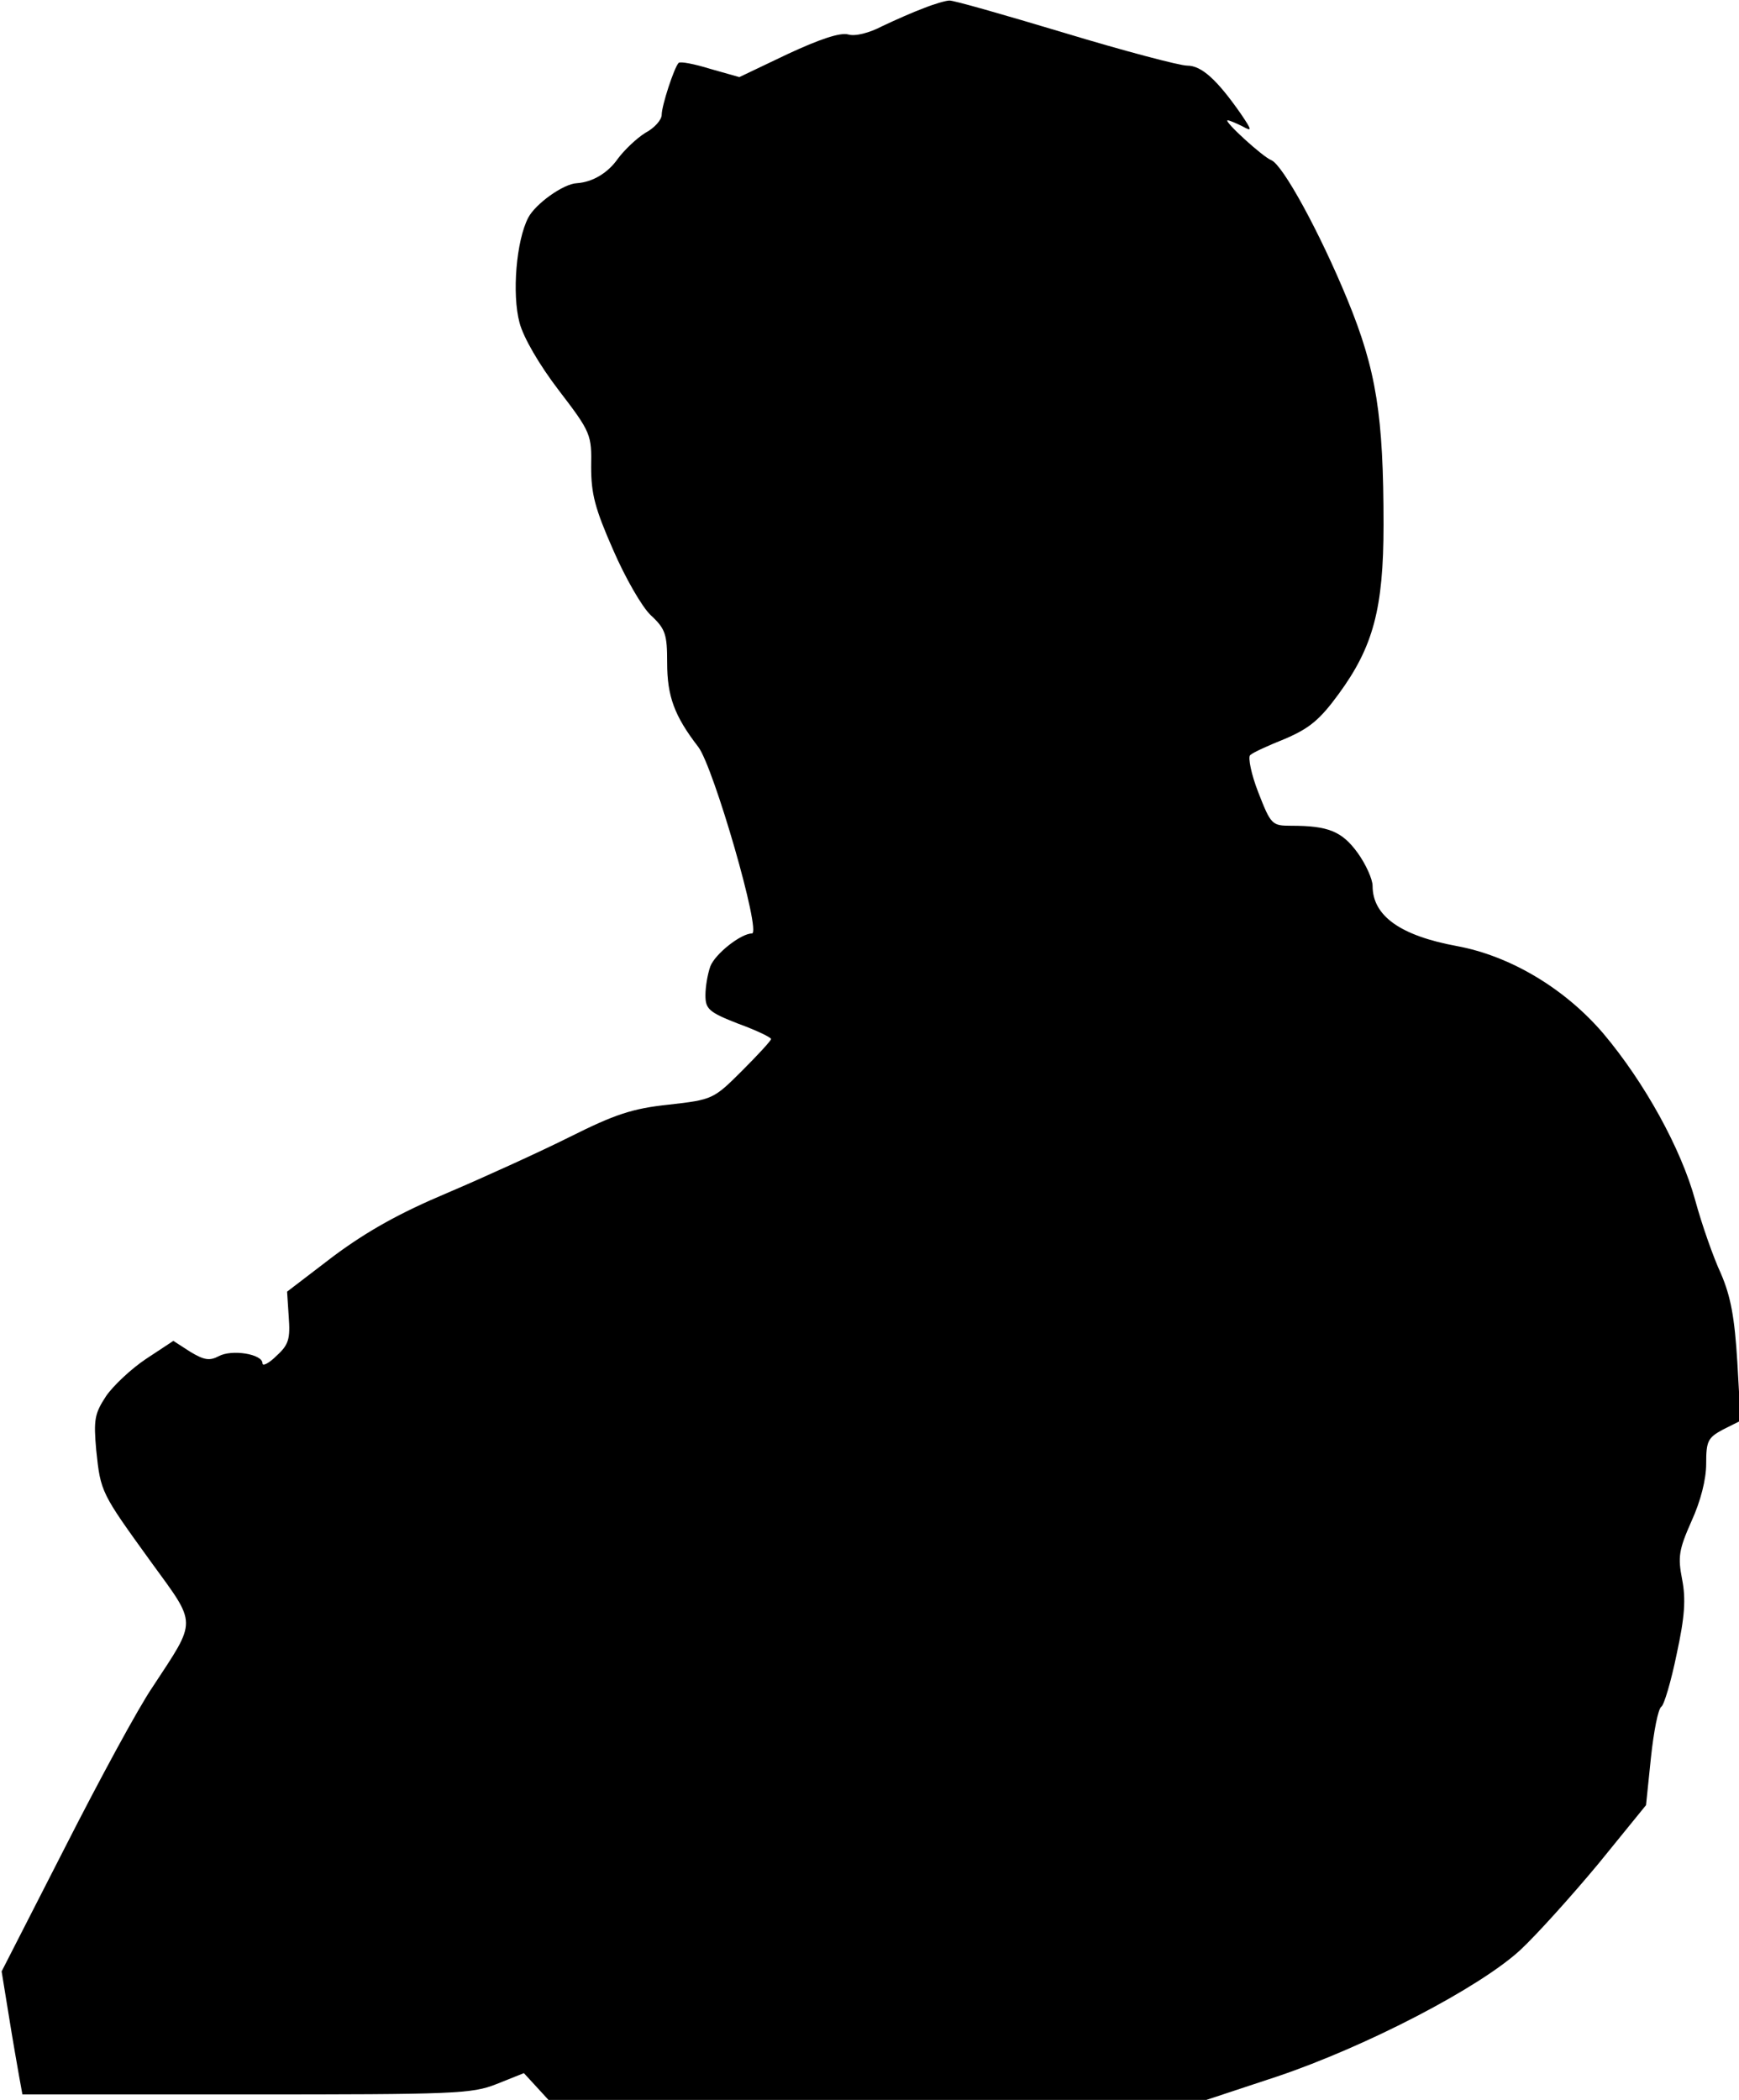 <?xml version="1.0" standalone="no"?>
<!DOCTYPE svg PUBLIC "-//W3C//DTD SVG 20010904//EN"
 "http://www.w3.org/TR/2001/REC-SVG-20010904/DTD/svg10.dtd">
<svg version="1.0" xmlns="http://www.w3.org/2000/svg"
 width="318pt" height="384pt" viewBox="0 0 318 384"
 preserveAspectRatio="xMidYMid meet">
<g transform="translate(0,384) scale(0.1,-0.1)"
fill="#000000" stroke="none">
<path fill="#000000" stroke="none" d="M1689 3825 c-19 -7 -53 -22 -76 -33
-23 -12 -49 -19 -62 -15 -15 4 -53 -9 -111 -36 l-88 -42 -53 15 c-29 9 -55 14
-58 11 -8 -8 -31 -78 -31 -95 0 -9 -13 -24 -30 -33 -16 -10 -38 -31 -50 -47
-18 -26 -46 -43 -75 -45 -25 -1 -76 -38 -89 -63 -22 -42 -30 -140 -16 -192 7
-27 36 -77 72 -124 59 -77 60 -81 59 -140 0 -49 7 -76 40 -151 22 -51 53 -105
69 -120 27 -25 30 -35 30 -87 0 -61 13 -97 57 -154 28 -37 116 -341 98 -341
-20 0 -67 -37 -76 -60 -5 -14 -9 -37 -9 -53 0 -25 6 -31 60 -52 33 -12 60 -25
60 -28 0 -3 -24 -29 -53 -58 -52 -52 -54 -53 -134 -62 -67 -7 -99 -18 -181
-59 -54 -27 -155 -73 -223 -102 -88 -37 -147 -70 -209 -116 l-85 -65 3 -46 c3
-40 0 -51 -22 -71 -14 -14 -26 -20 -26 -14 0 17 -56 26 -80 13 -17 -9 -27 -7
-52 8 l-31 20 -50 -33 c-27 -18 -60 -49 -73 -68 -21 -32 -23 -43 -18 -99 8
-77 9 -78 100 -204 85 -117 85 -104 3 -229 -26 -38 -98 -171 -161 -295 l-115
-225 13 -80 c7 -44 16 -95 19 -112 l6 -33 409 0 c381 0 413 1 458 19 l50 20
23 -25 22 -24 602 0 601 0 130 43 c163 55 369 162 444 231 30 28 94 99 143
158 l87 107 9 87 c5 47 13 89 19 93 5 3 18 47 28 96 15 69 17 101 10 137 -8
41 -6 54 17 106 17 37 27 77 27 105 0 42 3 48 31 63 l32 16 -6 107 c-5 82 -12
120 -30 162 -14 30 -35 90 -47 134 -26 95 -93 216 -168 305 -70 82 -170 142
-268 160 -103 19 -154 55 -154 110 0 12 -12 39 -27 60 -29 40 -54 50 -122 50
-35 0 -37 2 -60 61 -13 33 -19 64 -15 68 5 5 34 18 64 30 44 19 63 34 98 82
63 86 82 156 82 309 0 200 -13 283 -66 412 -51 124 -118 246 -139 255 -16 6
-89 73 -80 73 3 0 15 -5 27 -11 18 -10 18 -8 -3 23 -44 63 -72 88 -98 88 -14
0 -116 27 -225 60 -110 33 -204 60 -210 59 -6 0 -27 -6 -47 -14z"/>
</g>
</svg>
